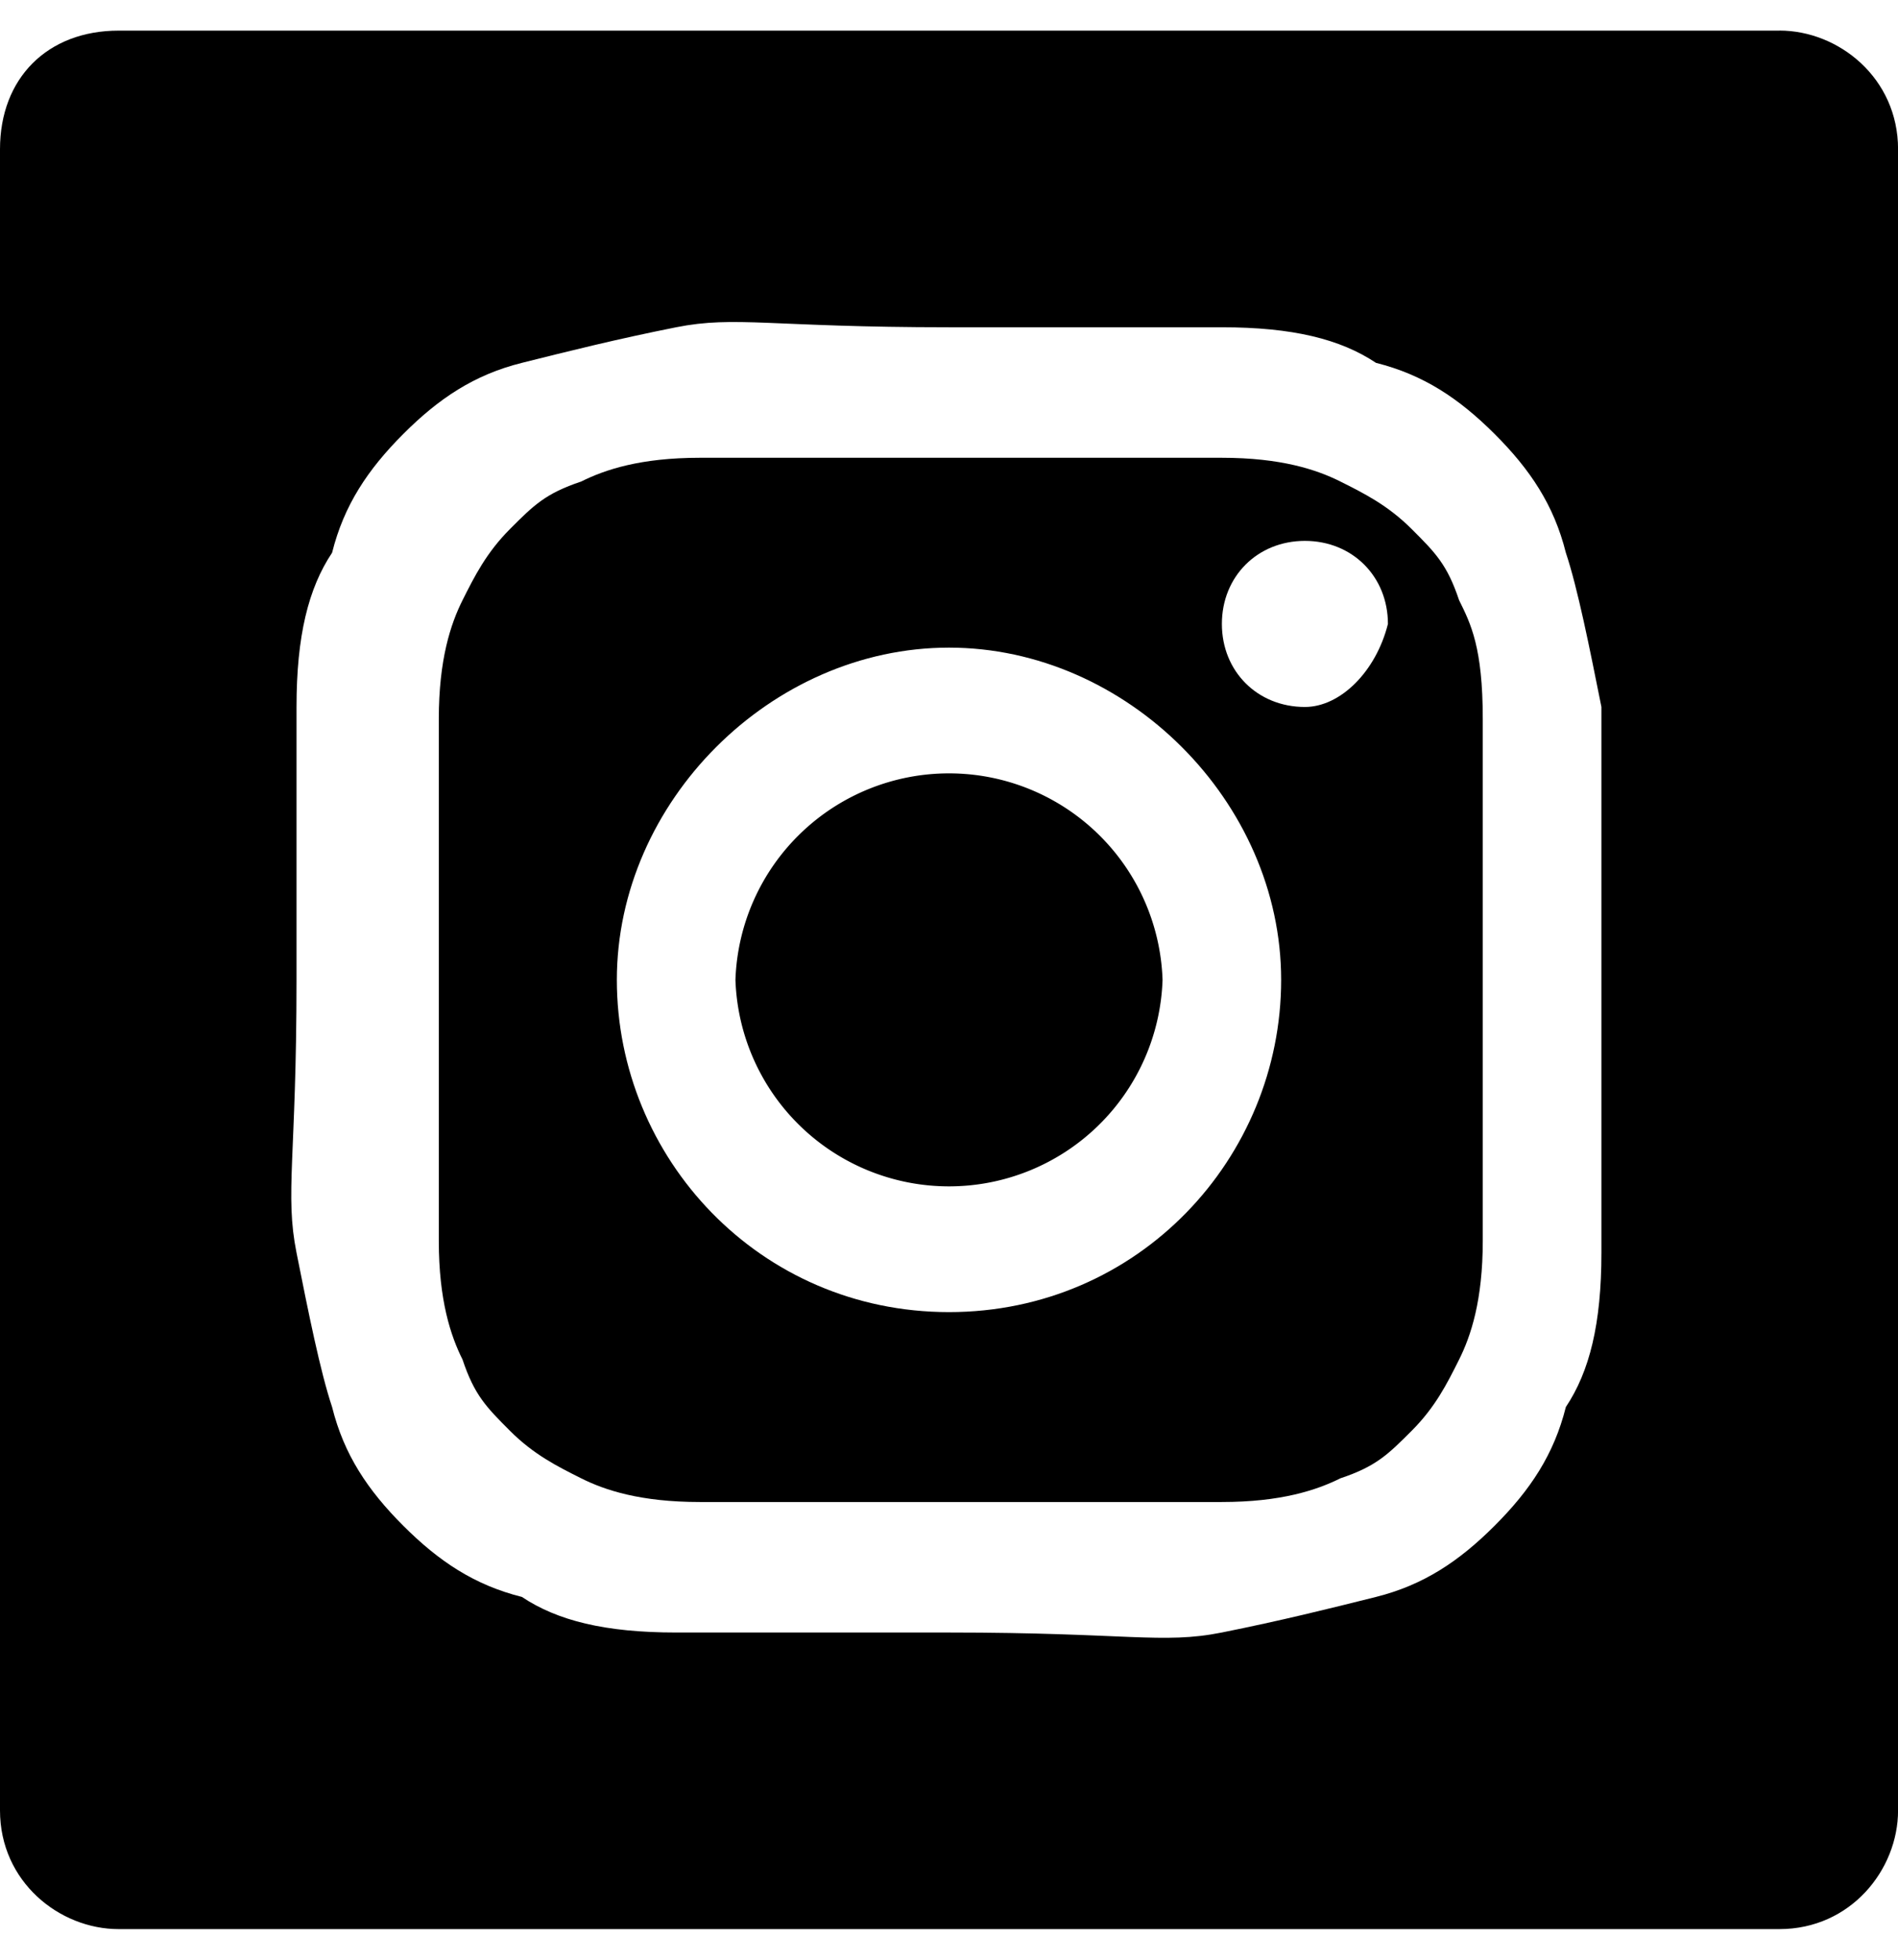 <svg xmlns="http://www.w3.org/2000/svg" width="31" height="32" viewBox="0 0 31 32"><title>icon-insta</title><path d="M23.831 9.8c-.194-.581-.387-.775-.775-1.162s-.775-.581-1.163-.775c-.387-.194-.969-.388-1.938-.388H11.43c-.969 0-1.55.194-1.938.388-.581.194-.775.387-1.162.775s-.581.775-.775 1.162c-.194.387-.388.969-.388 1.938v8.525c0 .969.194 1.55.388 1.938.194.581.388.775.775 1.163s.775.581 1.162.775c.387.194.969.387 1.938.387h8.525c.969 0 1.55-.194 1.938-.387.581-.194.775-.387 1.163-.775s.581-.775.775-1.163c.194-.387.387-.969.387-1.938v-8.525c0-1.162-.194-1.55-.387-1.938zM15.5 21.425c-3.1 0-5.425-2.519-5.425-5.425s2.519-5.425 5.425-5.425 5.425 2.519 5.425 5.425-2.325 5.425-5.425 5.425zm5.813-9.881c-.775 0-1.356-.581-1.356-1.356s.581-1.356 1.356-1.356 1.356.581 1.356 1.356c-.194.775-.775 1.356-1.356 1.356z"/><path d="M18.988 16a3.49 3.49 0 0 1-6.976 0 3.49 3.49 0 0 1 6.976 0z"/><path d="M29.063.5H1.938C.775.5 0 1.275 0 2.437v27.125C0 30.725.969 31.5 1.938 31.5h27.125c1.163 0 1.938-.969 1.938-1.938V2.437c0-1.163-.969-1.938-1.938-1.938zm-2.907 19.956c0 1.163-.194 1.938-.581 2.519-.194.775-.581 1.356-1.163 1.938s-1.163.969-1.938 1.163c-.775.194-1.55.387-2.519.581s-1.55 0-4.456 0h-4.456c-1.162 0-1.938-.194-2.519-.581-.775-.194-1.356-.581-1.938-1.163s-.969-1.163-1.162-1.938c-.194-.581-.388-1.55-.581-2.519s0-1.55 0-4.456v-4.456c0-1.162.194-1.938.581-2.519.194-.775.581-1.356 1.162-1.938s1.162-.969 1.938-1.162c.775-.194 1.55-.388 2.519-.581s1.55 0 4.456 0h4.456c1.163 0 1.938.194 2.519.581.775.194 1.356.581 1.938 1.162s.969 1.162 1.163 1.938c.194.581.387 1.55.581 2.519v8.913z"/></svg>